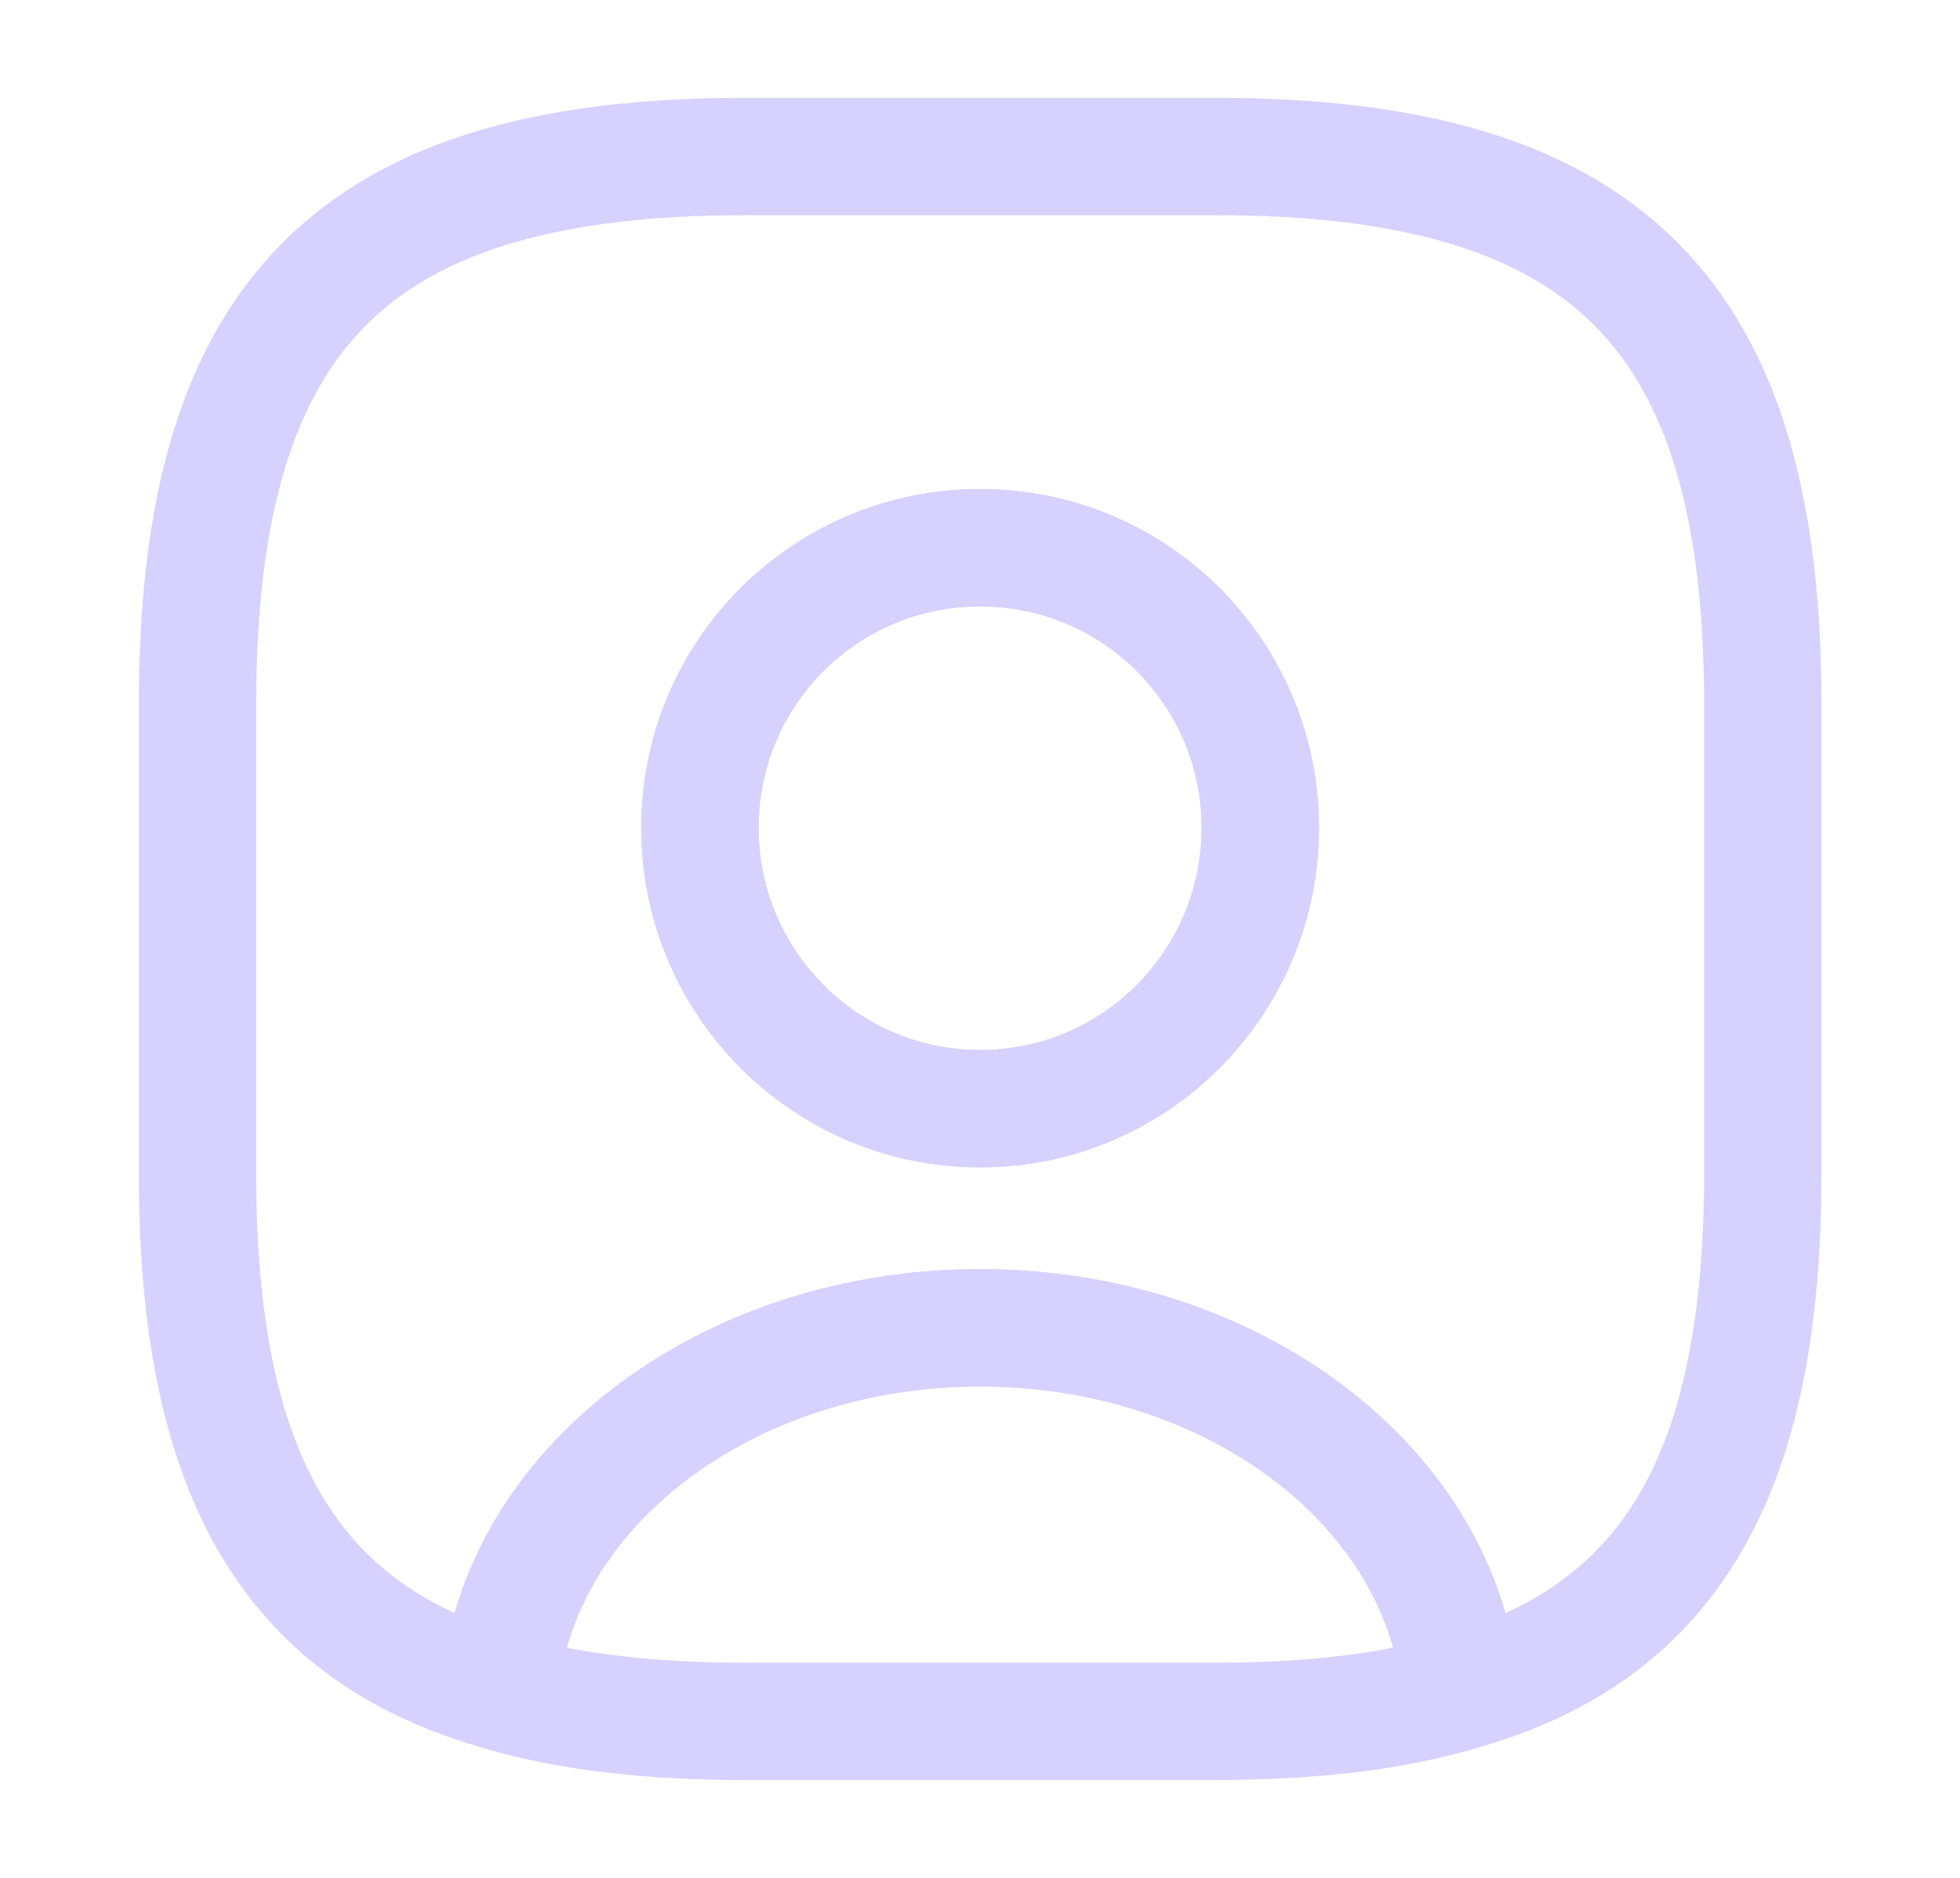 <svg width="24" height="23" viewBox="0 0 25 24" fill="none" xmlns="http://www.w3.org/2000/svg">
  <path
    d="M18.639 21.62C17.759 21.88 16.719 22 15.499 22H9.499C8.279 22 7.239 21.88 6.359 21.62C6.579 19.02 9.249 16.97 12.499 16.97C15.749 16.97 18.419 19.02 18.639 21.62Z"
    stroke="#D6D1FF" stroke-width="1.5" stroke-linecap="round" stroke-linejoin="round" />
  <path
    d="M15.502 2H9.502C4.502 2 2.502 4 2.502 9V14.999C2.502 18.779 3.642 20.849 6.362 21.619C6.582 19.02 9.252 16.97 12.502 16.97C15.752 16.97 18.422 19.02 18.642 21.619C21.362 20.849 22.502 18.779 22.502 14.999V9C22.502 4 20.502 2 15.502 2ZM12.502 14.169C10.522 14.169 8.922 12.559 8.922 10.579C8.922 8.6 10.522 7 12.502 7C14.482 7 16.082 8.6 16.082 10.579C16.082 12.559 14.482 14.169 12.502 14.169Z"
    stroke="#D6D1FF" stroke-width="1.5" stroke-linecap="round" stroke-linejoin="round" />
  <path
    d="M16.081 10.581C16.081 12.56 14.481 14.171 12.501 14.171C10.521 14.171 8.921 12.56 8.921 10.581C8.921 8.601 10.521 7 12.501 7C14.481 7 16.081 8.601 16.081 10.581Z"
    stroke="#D6D1FF" stroke-width="1.5" stroke-linecap="round" stroke-linejoin="round" />
</svg>